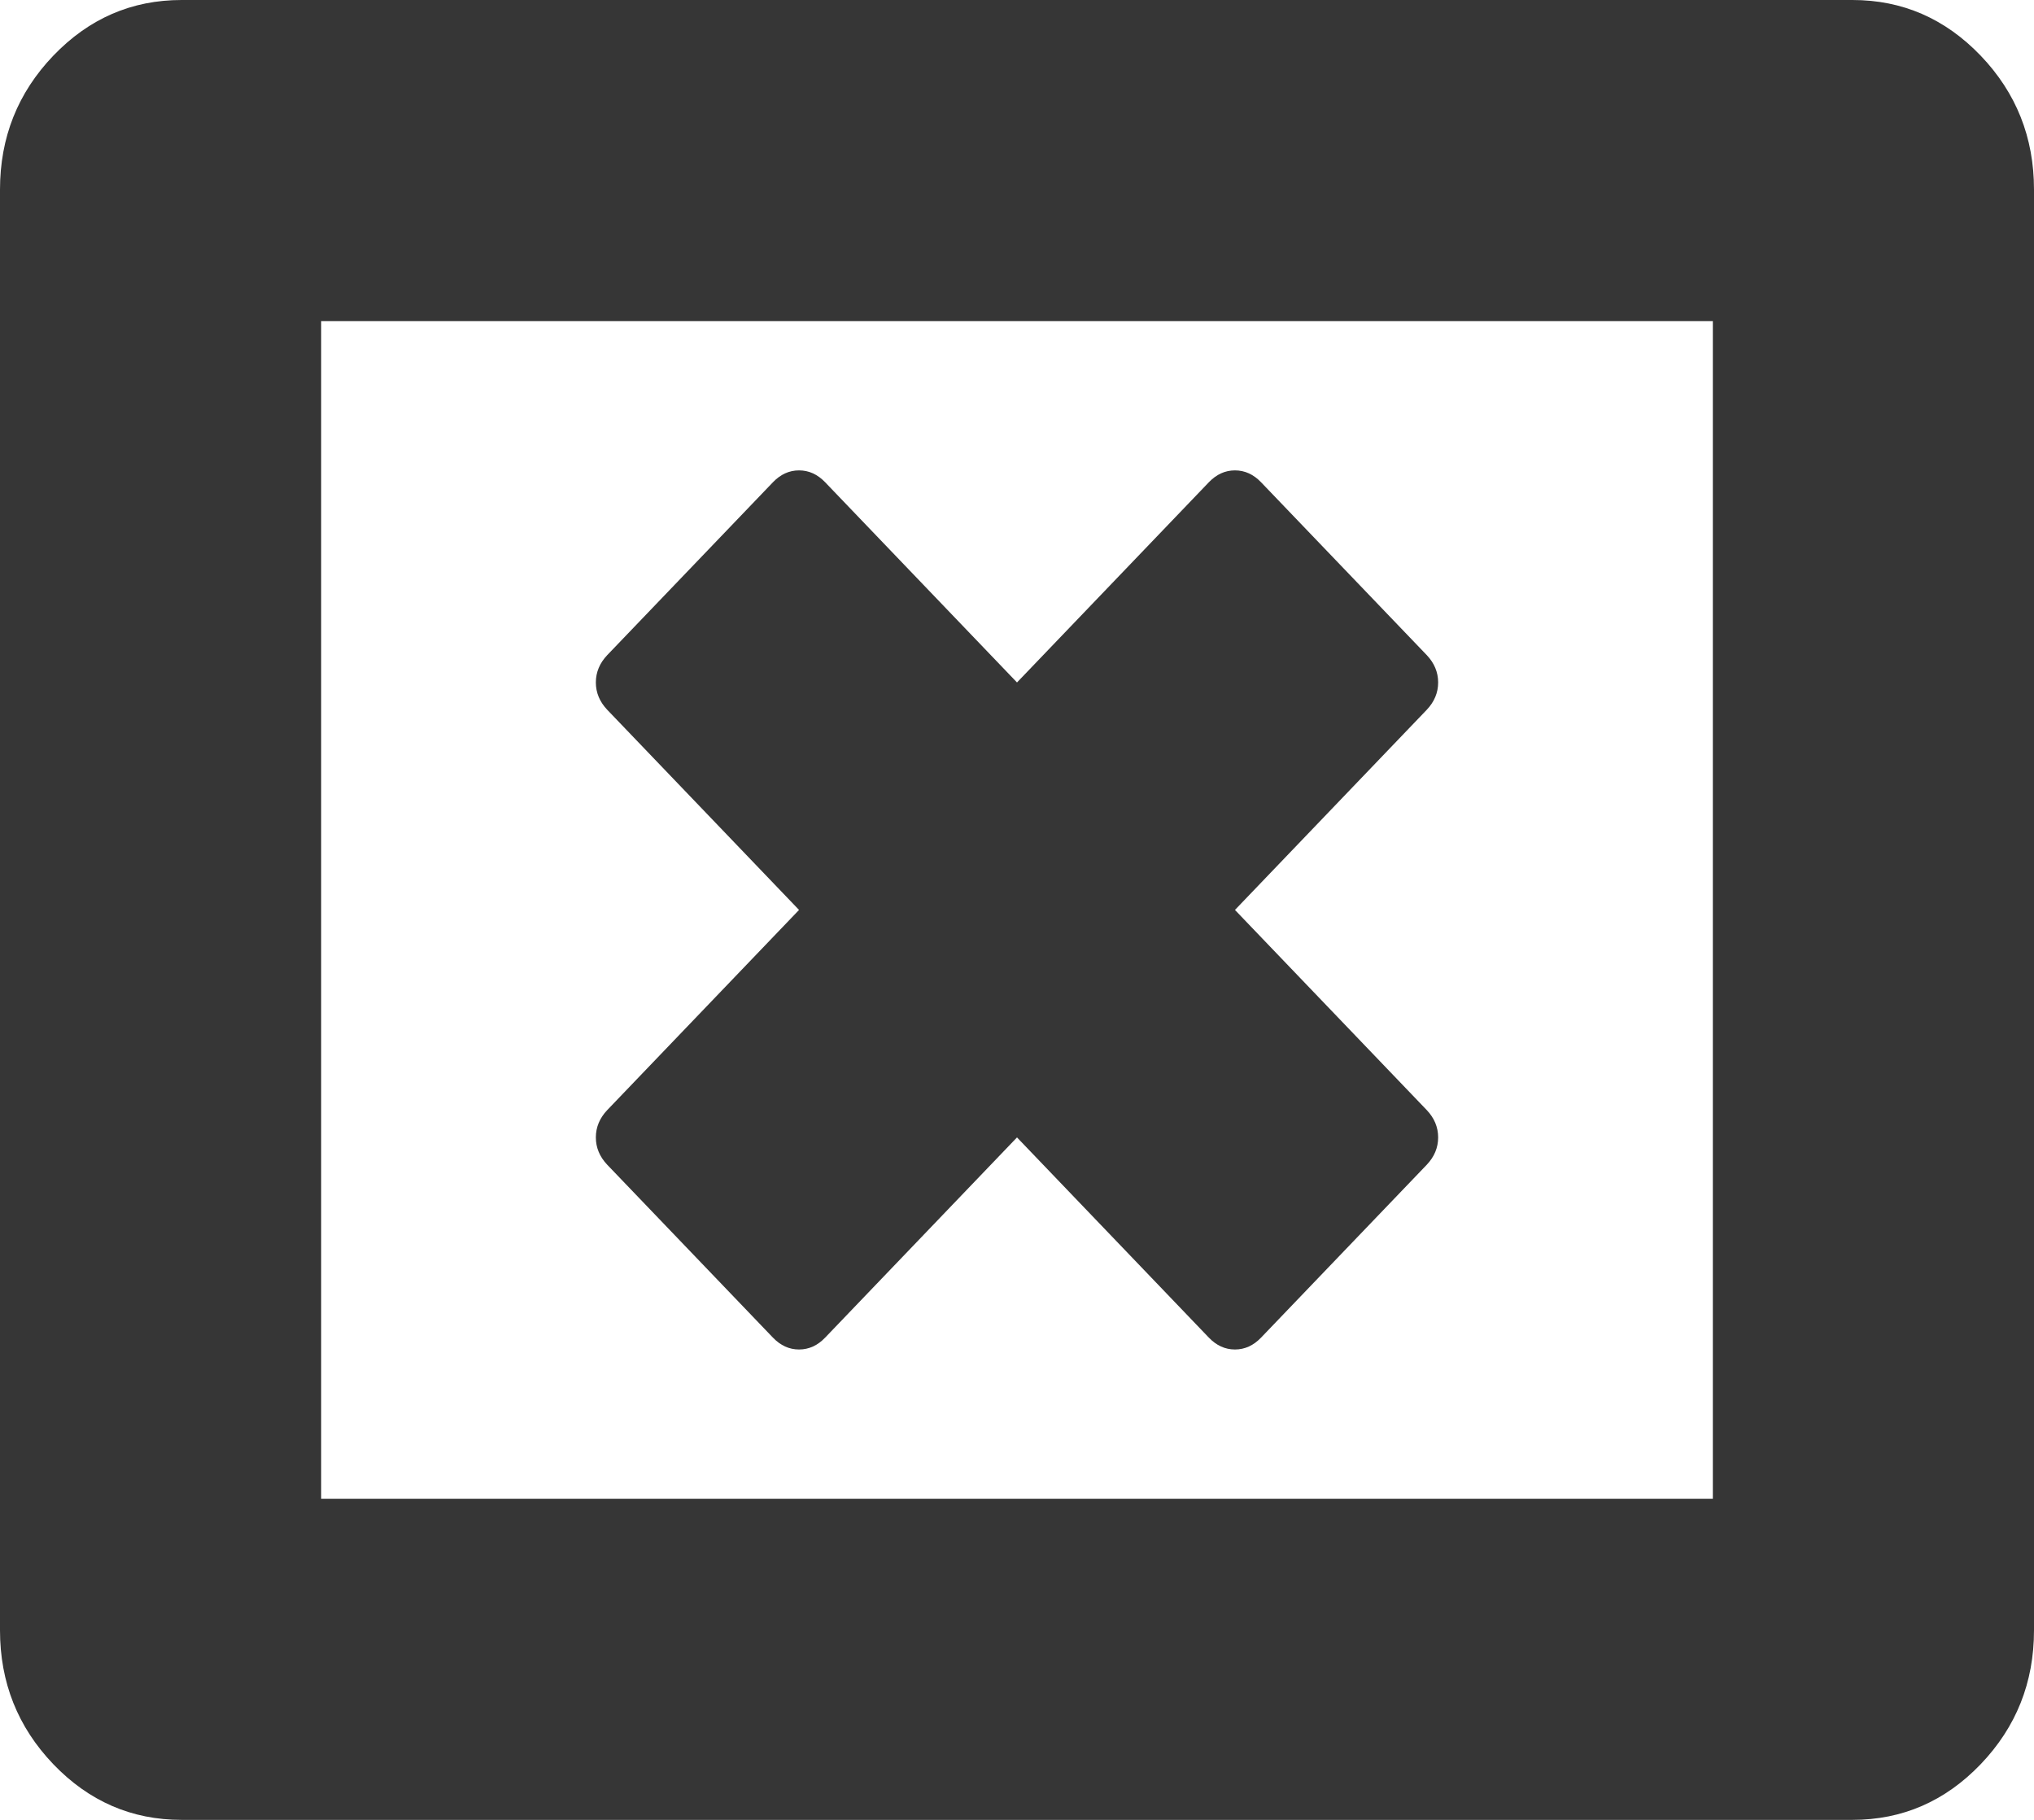 ﻿<?xml version="1.0" encoding="utf-8"?>
<svg version="1.1" xmlns:xlink="http://www.w3.org/1999/xlink" width="19px" height="17px" xmlns="http://www.w3.org/2000/svg">
  <g transform="matrix(1 0 0 1 -317 2 )">
    <path d="M 13.434 10.625  C 13.434 10.721  13.398 10.806  13.328 10.88  L 11.78 12.495  C 11.709 12.569  11.628 12.606  11.536 12.606  C 11.444 12.606  11.363 12.569  11.292 12.495  L 9.5 10.625  L 7.708 12.495  C 7.637 12.569  7.556 12.606  7.464 12.606  C 7.372 12.606  7.291 12.569  7.22 12.495  L 5.672 10.88  C 5.602 10.806  5.566 10.721  5.566 10.625  C 5.566 10.529  5.602 10.444  5.672 10.37  L 7.464 8.5  L 5.672 6.63  C 5.602 6.556  5.566 6.471  5.566 6.375  C 5.566 6.279  5.602 6.194  5.672 6.12  L 7.22 4.505  C 7.291 4.431  7.372 4.394  7.464 4.394  C 7.556 4.394  7.637 4.431  7.708 4.505  L 9.5 6.375  L 11.292 4.505  C 11.363 4.431  11.444 4.394  11.536 4.394  C 11.628 4.394  11.709 4.431  11.78 4.505  L 13.328 6.12  C 13.398 6.194  13.434 6.279  13.434 6.375  C 13.434 6.471  13.398 6.556  13.328 6.63  L 11.536 8.5  L 13.328 10.37  C 13.398 10.444  13.434 10.529  13.434 10.625  Z M 3 3  L 3 14  L 16 14  L 16 3  L 3 3  Z M 18.502 0.52  C 18.834 0.867  19 1.284  19 1.771  L 19 15.229  C 19 15.716  18.834 16.133  18.502 16.48  C 18.169 16.827  17.77 17  17.304 17  L 1.696 17  C 1.23 17  0.831 16.827  0.498 16.48  C 0.166 16.133  0 15.716  0 15.229  L 0 1.771  C 0 1.284  0.166 0.867  0.498 0.52  C 0.831 0.173  1.23 0  1.696 0  L 17.304 0  C 17.77 0  18.169 0.173  18.502 0.52  Z " fill-rule="nonzero" fill="#333333" stroke="none" fill-opacity="0.984" transform="matrix(1 0 0 1 317 -2 )" />
  </g>
</svg>